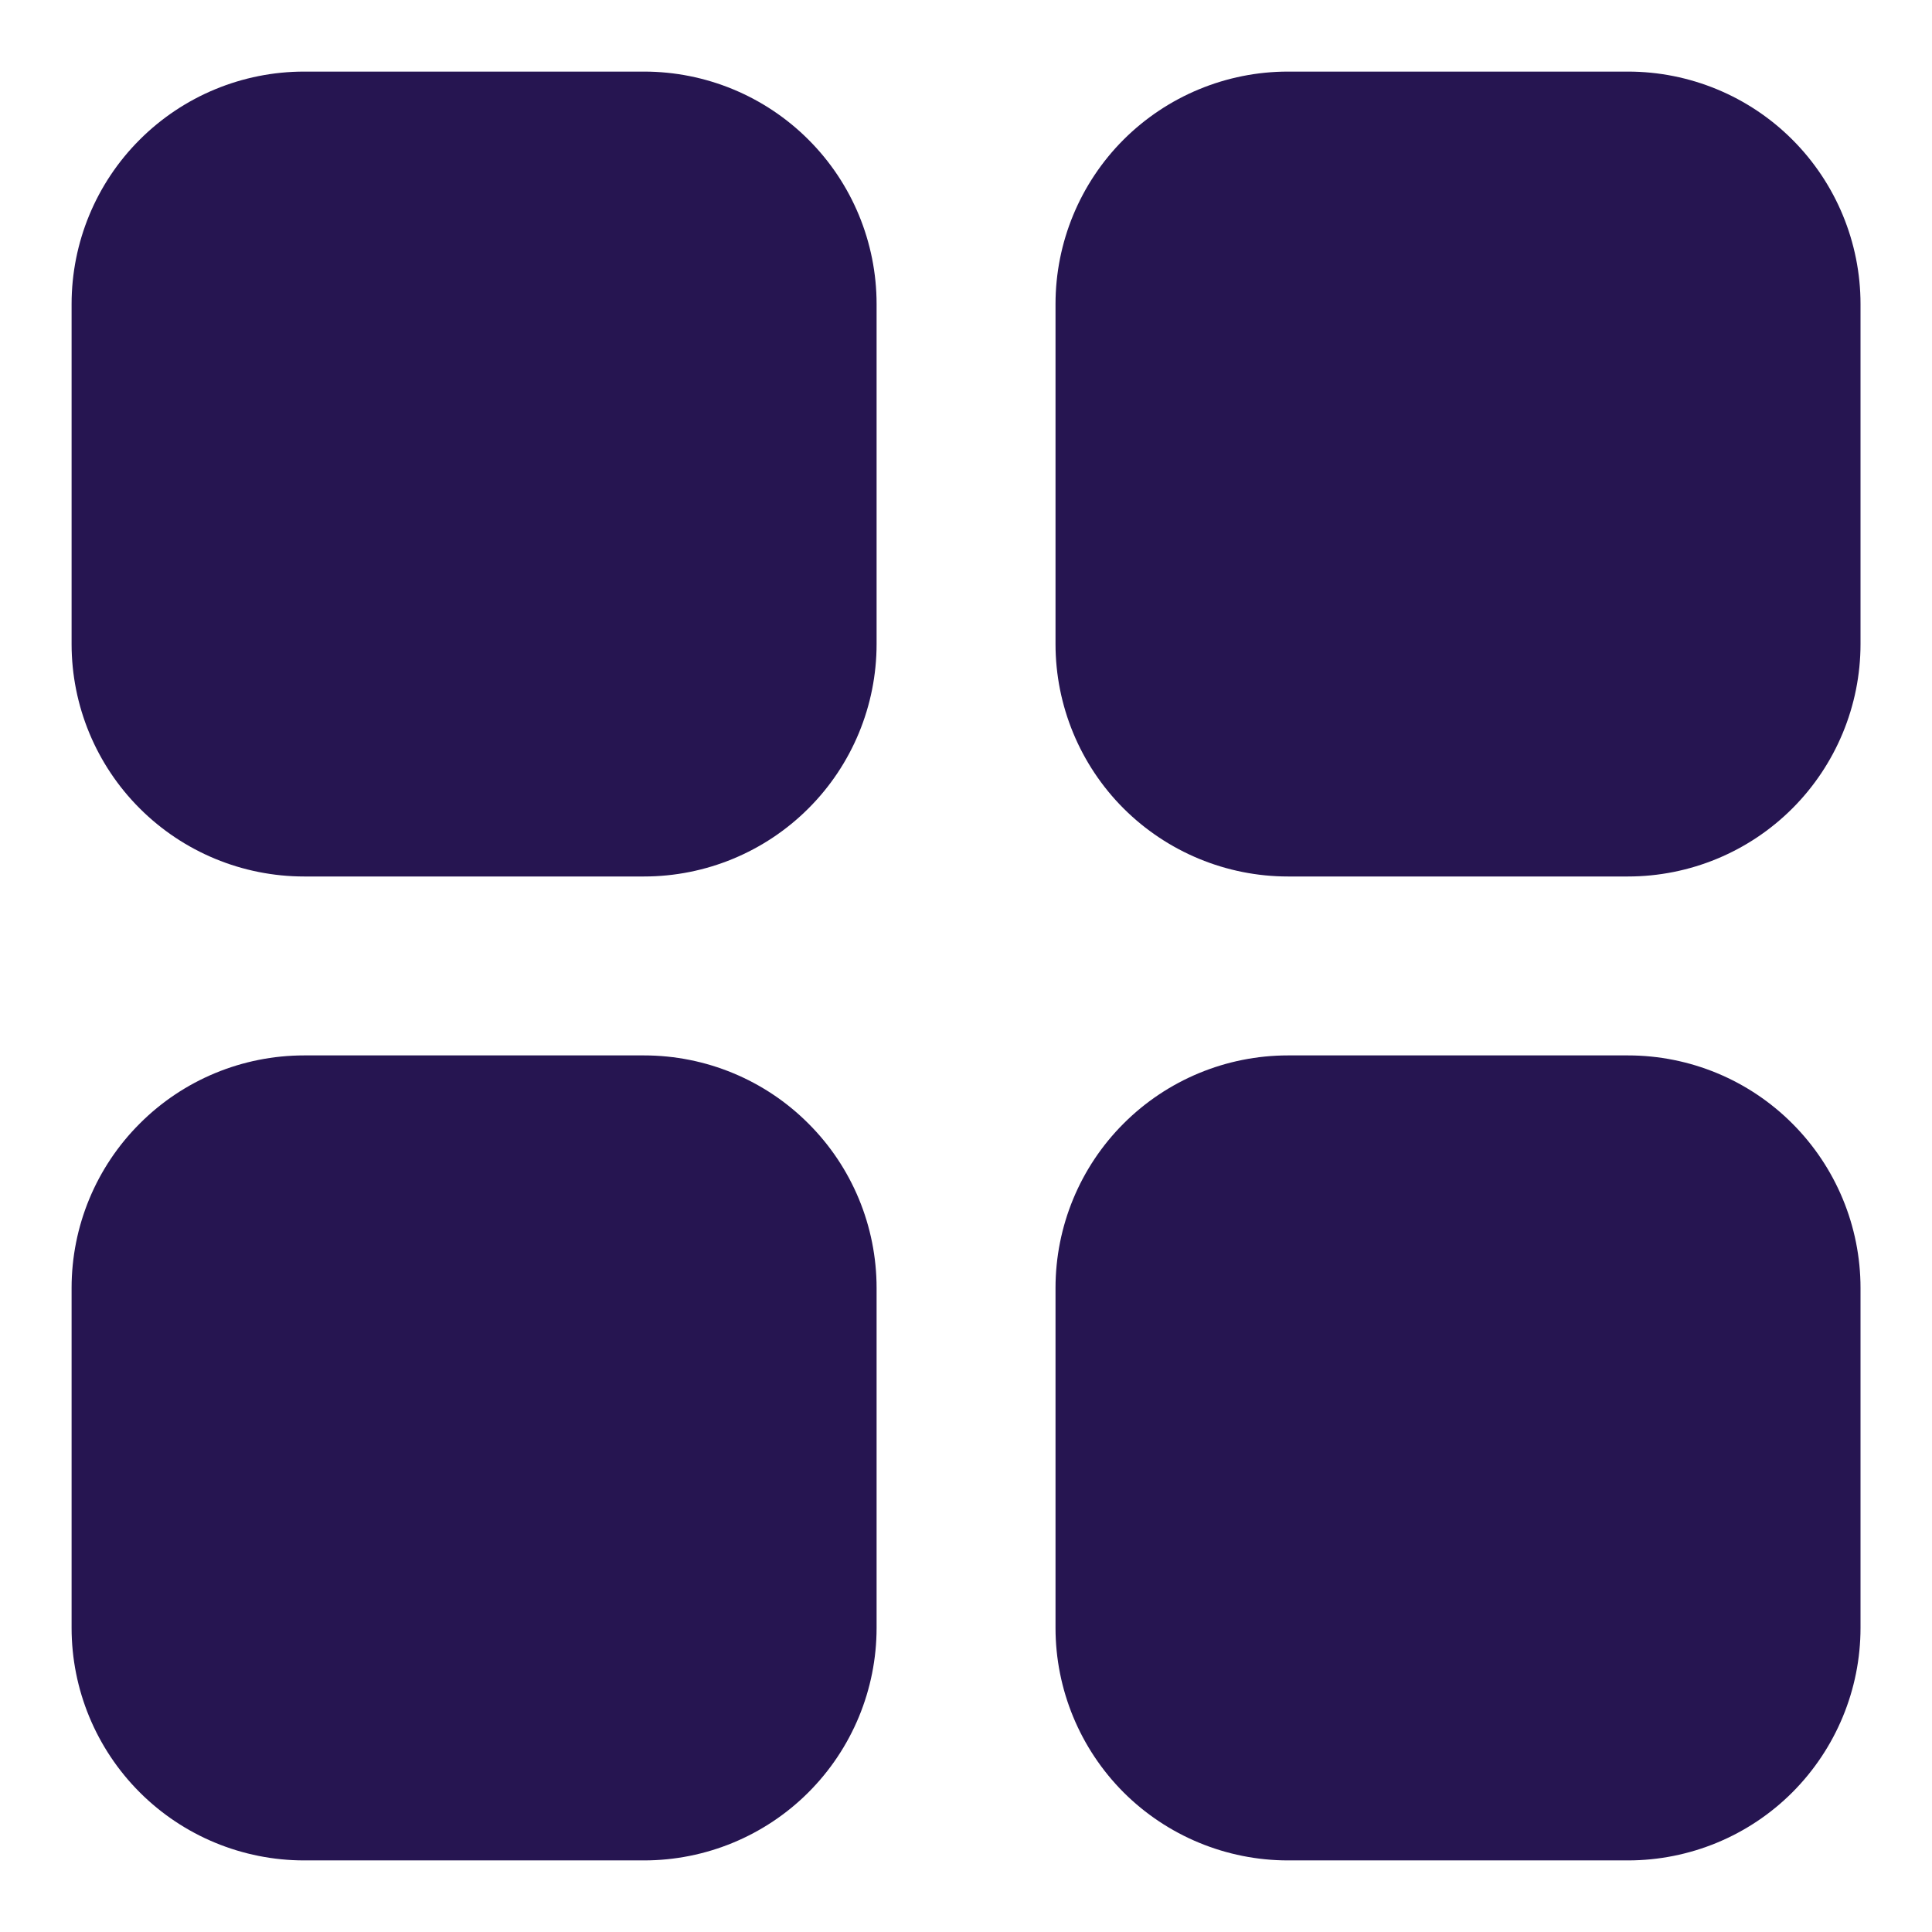 <svg width="18" height="18" viewBox="0 0 18 18" fill="none" xmlns="http://www.w3.org/2000/svg">
<path d="M2.834 0.667C2.259 0.667 1.708 0.895 1.302 1.301C0.895 1.707 0.667 2.259 0.667 2.833V6C0.667 6.574 0.895 7.126 1.302 7.532C1.708 7.938 2.259 8.166 2.834 8.166H6C6.575 8.166 7.126 7.938 7.532 7.532C7.939 7.126 8.167 6.574 8.167 6V2.833C8.167 2.259 7.939 1.707 7.532 1.301C7.126 0.895 6.575 0.667 6 0.667H2.834ZM12 0.667C11.426 0.667 10.875 0.895 10.468 1.301C10.062 1.707 9.834 2.259 9.834 2.833V6C9.834 6.574 10.062 7.126 10.468 7.532C10.875 7.938 11.426 8.166 12 8.166H15.167C15.742 8.166 16.293 7.938 16.699 7.532C17.105 7.126 17.334 6.574 17.334 6V2.833C17.334 2.259 17.105 1.707 16.699 1.301C16.293 0.895 15.742 0.667 15.167 0.667H12ZM2.834 9.833C2.259 9.833 1.708 10.061 1.302 10.468C0.895 10.874 0.667 11.425 0.667 12V15.166C0.667 15.741 0.895 16.292 1.302 16.699C1.708 17.105 2.259 17.333 2.834 17.333H6C6.575 17.333 7.126 17.105 7.532 16.699C7.939 16.292 8.167 15.741 8.167 15.166V12C8.167 11.425 7.939 10.874 7.532 10.468C7.126 10.061 6.575 9.833 6 9.833H2.834ZM12 9.833C11.426 9.833 10.875 10.061 10.468 10.468C10.062 10.874 9.834 11.425 9.834 12V15.166C9.834 15.741 10.062 16.292 10.468 16.699C10.875 17.105 11.426 17.333 12 17.333H15.167C15.742 17.333 16.293 17.105 16.699 16.699C17.105 16.292 17.334 15.741 17.334 15.166V12C17.334 11.425 17.105 10.874 16.699 10.468C16.293 10.061 15.742 9.833 15.167 9.833H12Z" fill="#261551"/>
</svg>
